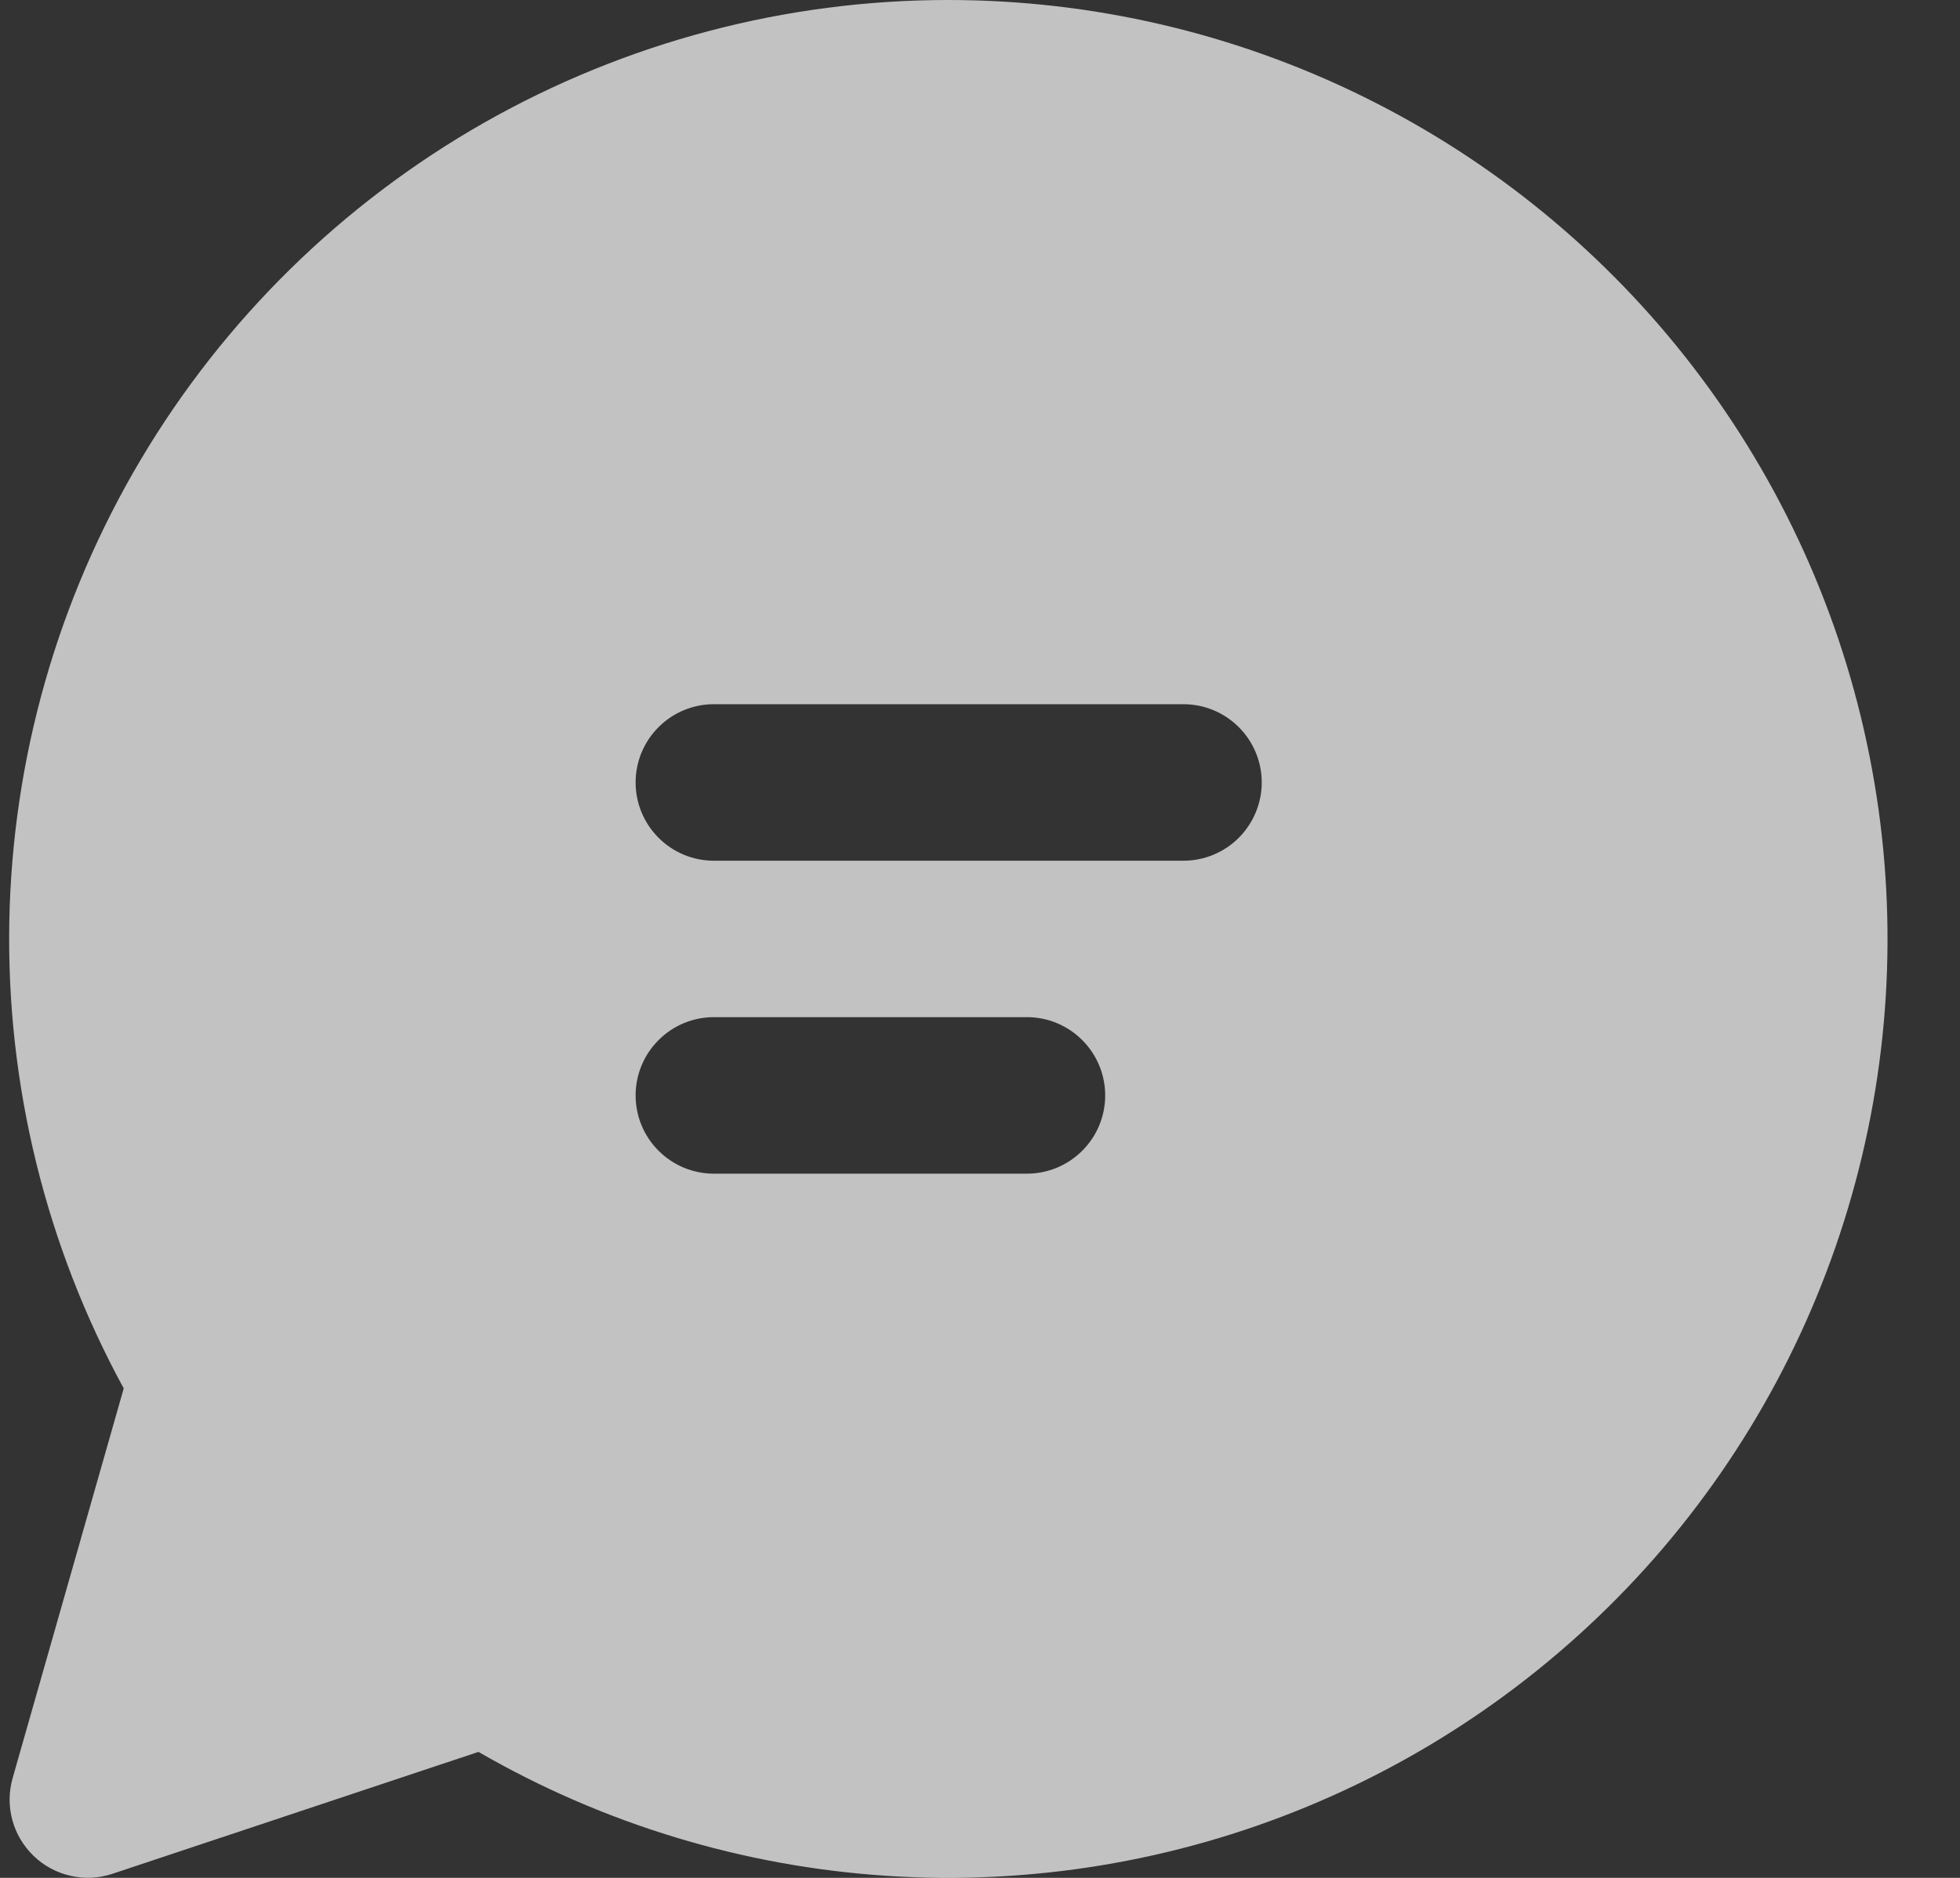 <svg width="24" height="23" viewBox="0 0 24 23" fill="none" xmlns="http://www.w3.org/2000/svg">
<rect x="0" y="0" width="24" height="23" fill="#333333" stroke="none"/>
<path opacity="0.7" d="M11.616 6.51864e-07C9.621 -0.001 7.66 0.518 5.926 1.504C4.192 2.491 2.744 3.912 1.725 5.627C0.706 7.342 0.151 9.293 0.114 11.288C0.077 13.283 0.56 15.253 1.515 17.005L0.155 21.777C0.107 21.945 0.105 22.122 0.151 22.291C0.196 22.459 0.287 22.611 0.413 22.732C0.538 22.853 0.695 22.937 0.865 22.975C1.035 23.014 1.212 23.005 1.377 22.95L5.859 21.457C7.386 22.34 9.096 22.859 10.856 22.975C12.616 23.091 14.379 22.801 16.009 22.126C17.639 21.452 19.092 20.411 20.256 19.086C21.419 17.76 22.262 16.184 22.719 14.48C23.177 12.777 23.236 10.991 22.892 9.26C22.549 7.53 21.812 5.902 20.738 4.502C19.665 3.103 18.284 1.968 16.702 1.188C15.12 0.407 13.38 0.001 11.616 6.51864e-07ZM7.783 9.583C7.783 9.329 7.884 9.085 8.064 8.906C8.243 8.726 8.487 8.625 8.741 8.625H14.491C14.745 8.625 14.989 8.726 15.169 8.906C15.348 9.085 15.45 9.329 15.45 9.583C15.45 9.838 15.348 10.081 15.169 10.261C14.989 10.441 14.745 10.542 14.491 10.542H8.741C8.487 10.542 8.243 10.441 8.064 10.261C7.884 10.081 7.783 9.838 7.783 9.583ZM8.741 12.458H12.575C12.829 12.458 13.072 12.559 13.252 12.739C13.432 12.919 13.533 13.162 13.533 13.417C13.533 13.671 13.432 13.915 13.252 14.094C13.072 14.274 12.829 14.375 12.575 14.375H8.741C8.487 14.375 8.243 14.274 8.064 14.094C7.884 13.915 7.783 13.671 7.783 13.417C7.783 13.162 7.884 12.919 8.064 12.739C8.243 12.559 8.487 12.458 8.741 12.458Z" fill="white"/>
</svg>

